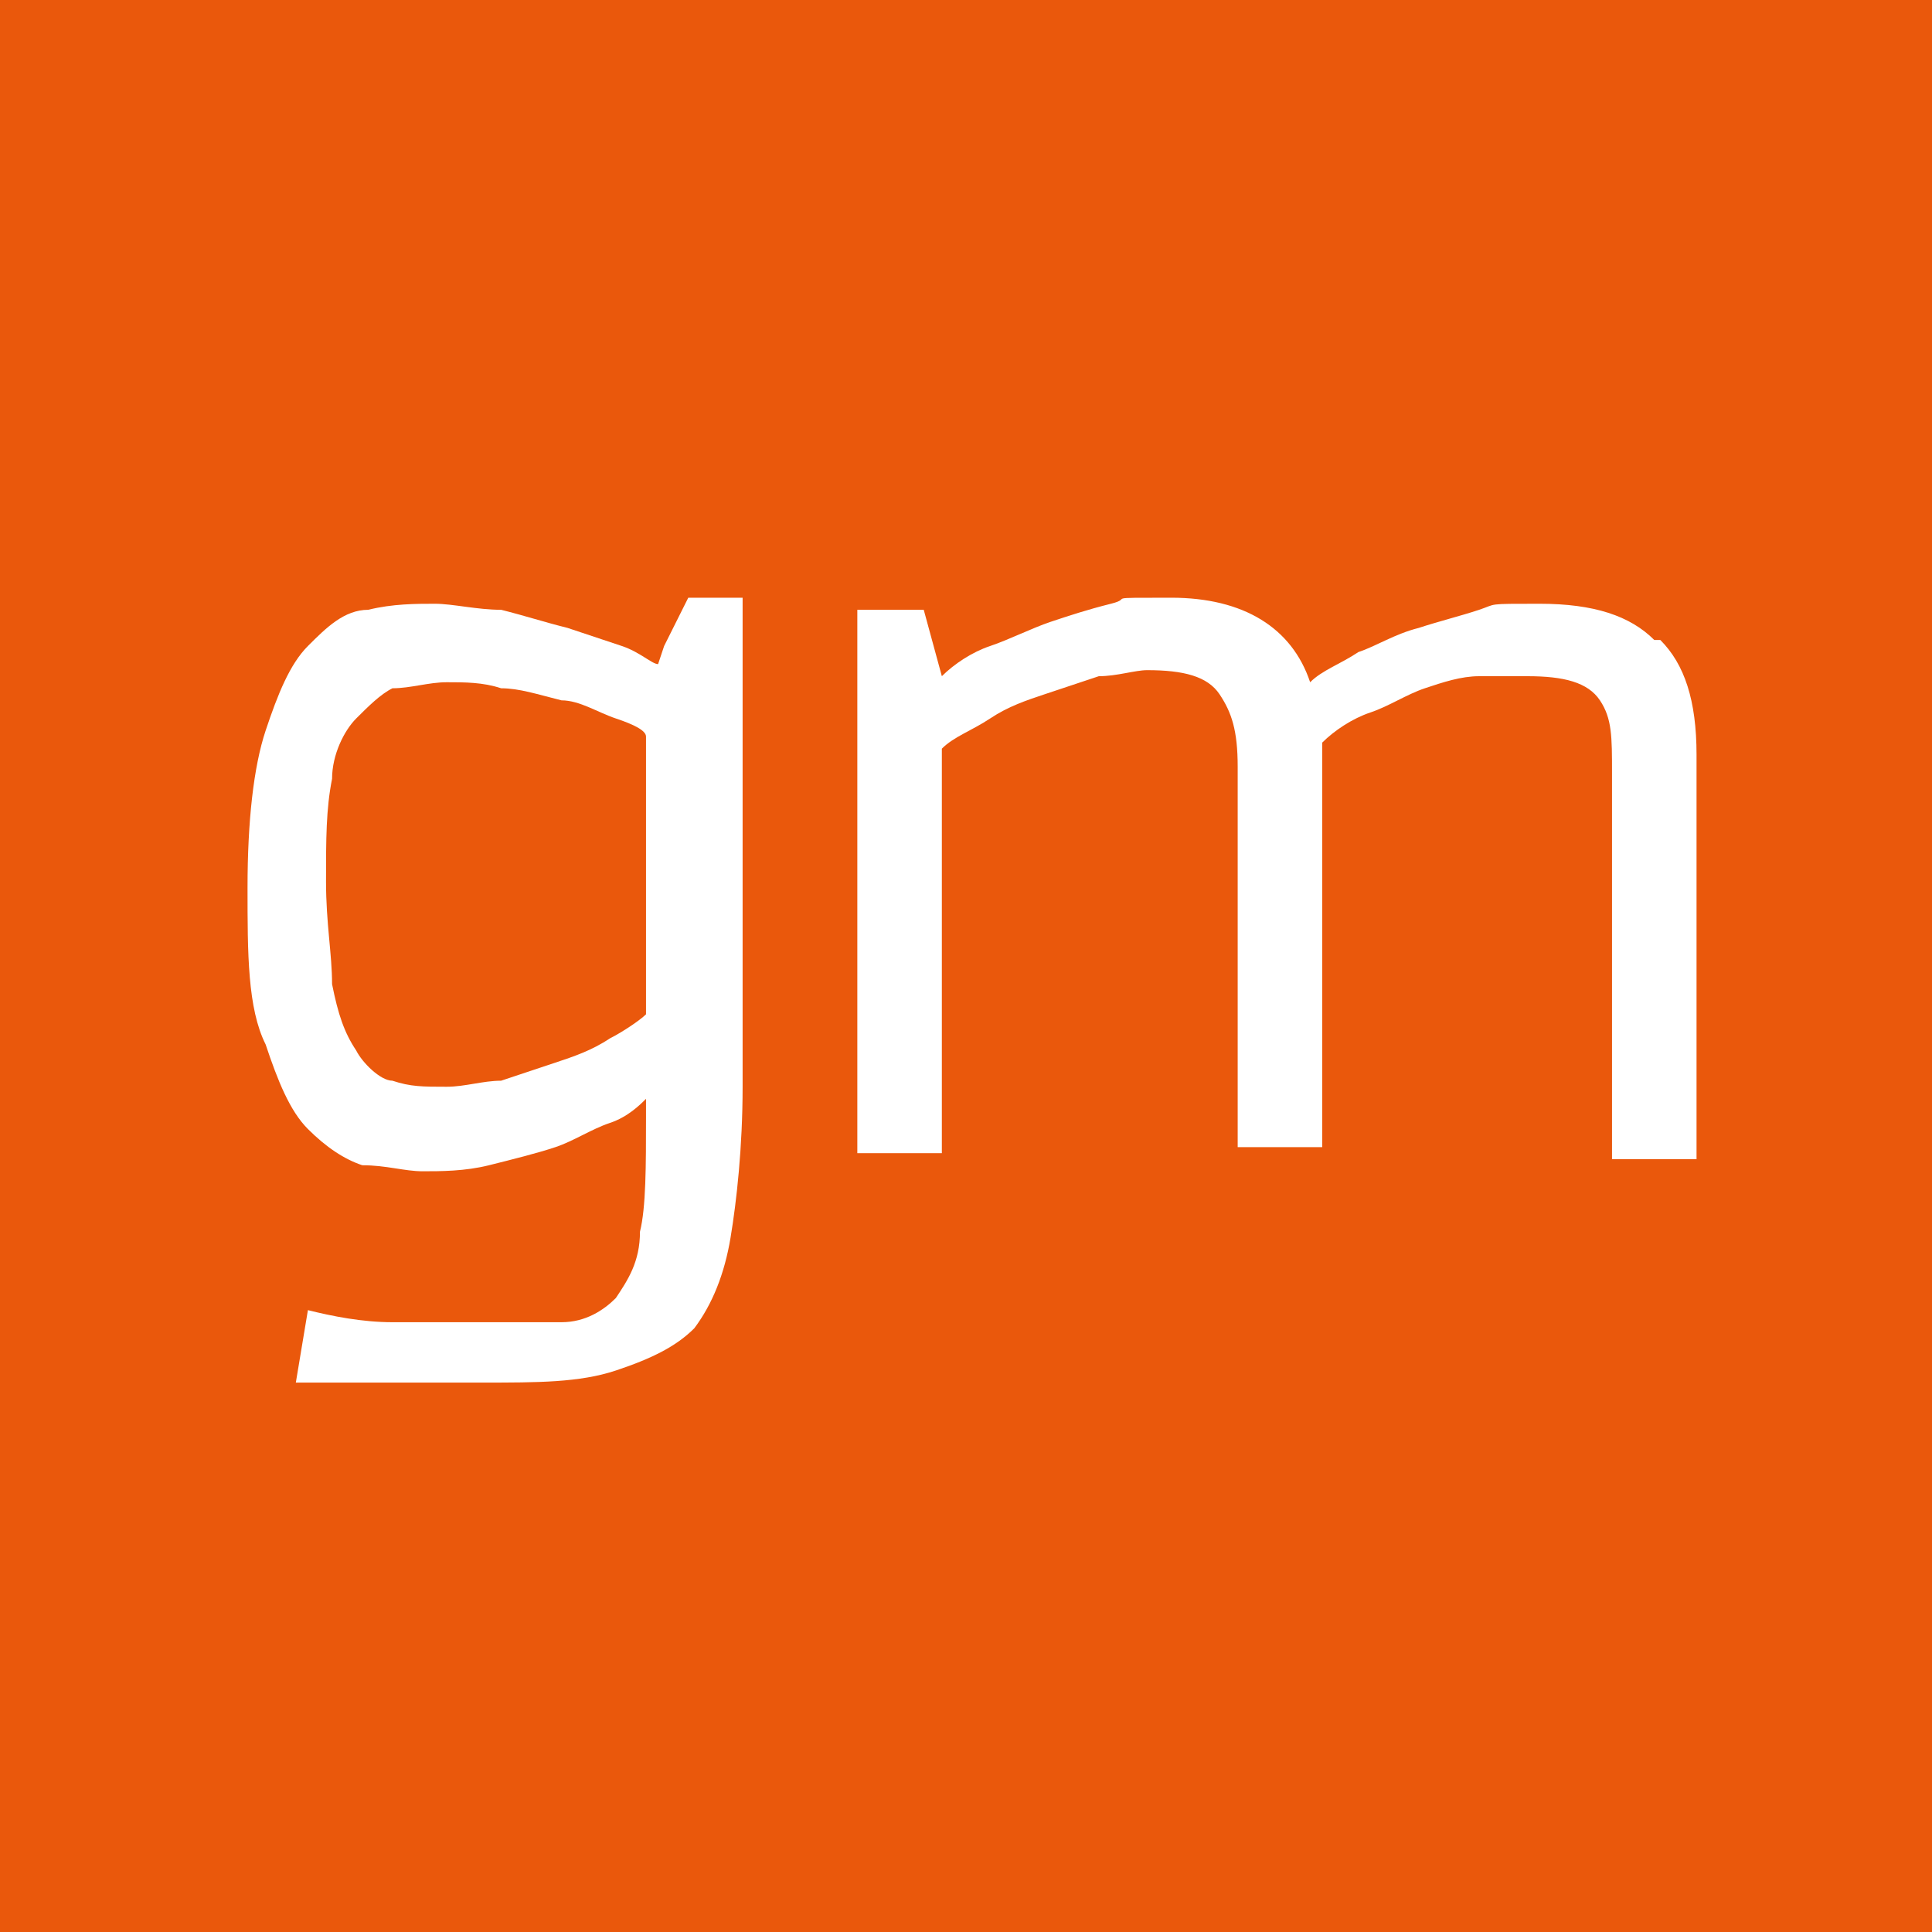 <?xml version="1.0" encoding="UTF-8"?>
<svg id="Layer_1" xmlns="http://www.w3.org/2000/svg" width="32" height="32" version="1.1" viewBox="0 0 32 32">
  <rect x="0" y="0" width="32" height="32" fill="#333333" stroke="none"/>
  <!-- Generator: Adobe Illustrator 29.3.1, SVG Export Plug-In . SVG Version: 2.1.0 Build 151)  -->
  <defs>
    <style>
      .st0 {
        fill: #ea580c;
      }

      .st1 {
        fill: #fff;
      }
    </style>
  </defs>
  <path class="st0" d="M0,0h32v32H0S0,0,0,0Z"/>
  <g>
    <path class="st1" d="M10.9,11c-.1,0-.3-.2-.6-.3-.3-.1-.6-.2-.9-.3-.4-.1-.7-.2-1.1-.3-.4,0-.8-.1-1.1-.1s-.7,0-1.1.1c-.4,0-.7.3-1,.6s-.5.8-.7,1.4c-.2.6-.3,1.5-.3,2.6s0,2,.3,2.6c.2.6.4,1.1.7,1.4.3.3.6.5.9.6.4,0,.7.1,1,.1s.7,0,1.1-.1.8-.2,1.1-.3c.3-.1.6-.3.9-.4.3-.1.5-.3.6-.4v.3c0,.8,0,1.5-.1,1.9,0,.5-.2.8-.4,1.1-.2.2-.5.4-.9.4-.4,0-.9,0-1.5,0s-.8,0-1.3,0c-.5,0-1-.1-1.4-.2l-.2,1.2c.2,0,.4,0,.6,0,.2,0,.5,0,.8,0s.5,0,.8,0c.3,0,.6,0,.9,0,.9,0,1.6,0,2.2-.2s1-.4,1.3-.7c.3-.4.5-.9.6-1.5.1-.6.2-1.5.2-2.5v-8.1h-.9l-.4.8ZM10.7,16.8c-.1.1-.4.3-.6.4-.3.2-.6.3-.9.4-.3.1-.6.2-.9.3-.3,0-.6.1-.9.1-.4,0-.6,0-.9-.1-.2,0-.5-.3-.6-.5-.2-.3-.3-.6-.4-1.1,0-.5-.1-1-.1-1.7s0-1.2.1-1.7c0-.4.2-.8.4-1s.4-.4.6-.5c.3,0,.6-.1.9-.1s.6,0,.9.1c.3,0,.6.1,1,.2.3,0,.6.2.9.3s.5.2.5.3v4.6Z"/>
    <path class="st1" d="M27.4,10.6c-.4-.4-1-.6-1.9-.6s-.7,0-1,.1-.7.2-1,.3c-.4.1-.7.3-1,.4-.3.2-.6.3-.8.5-.3-.9-1.1-1.4-2.3-1.4s-.6,0-1,.1-.7.2-1,.3-.7.3-1,.4c-.3.1-.6.3-.8.5l-.3-1.1h-1.1v9s1.4,0,1.4,0v-6.7c.2-.2.5-.3.8-.5s.6-.3.9-.4c.3-.1.6-.2.9-.3.3,0,.6-.1.8-.1.6,0,1,.1,1.2.4.2.3.3.6.3,1.2v6.3h1.4v-6.7c.2-.2.5-.4.8-.5.3-.1.6-.3.9-.4.3-.1.6-.2.9-.2s.5,0,.8,0c.6,0,1,.1,1.2.4.2.3.2.6.2,1.2v6.4h1.4v-6.7c0-.9-.2-1.5-.6-1.9Z"/>
  </g>
</svg>